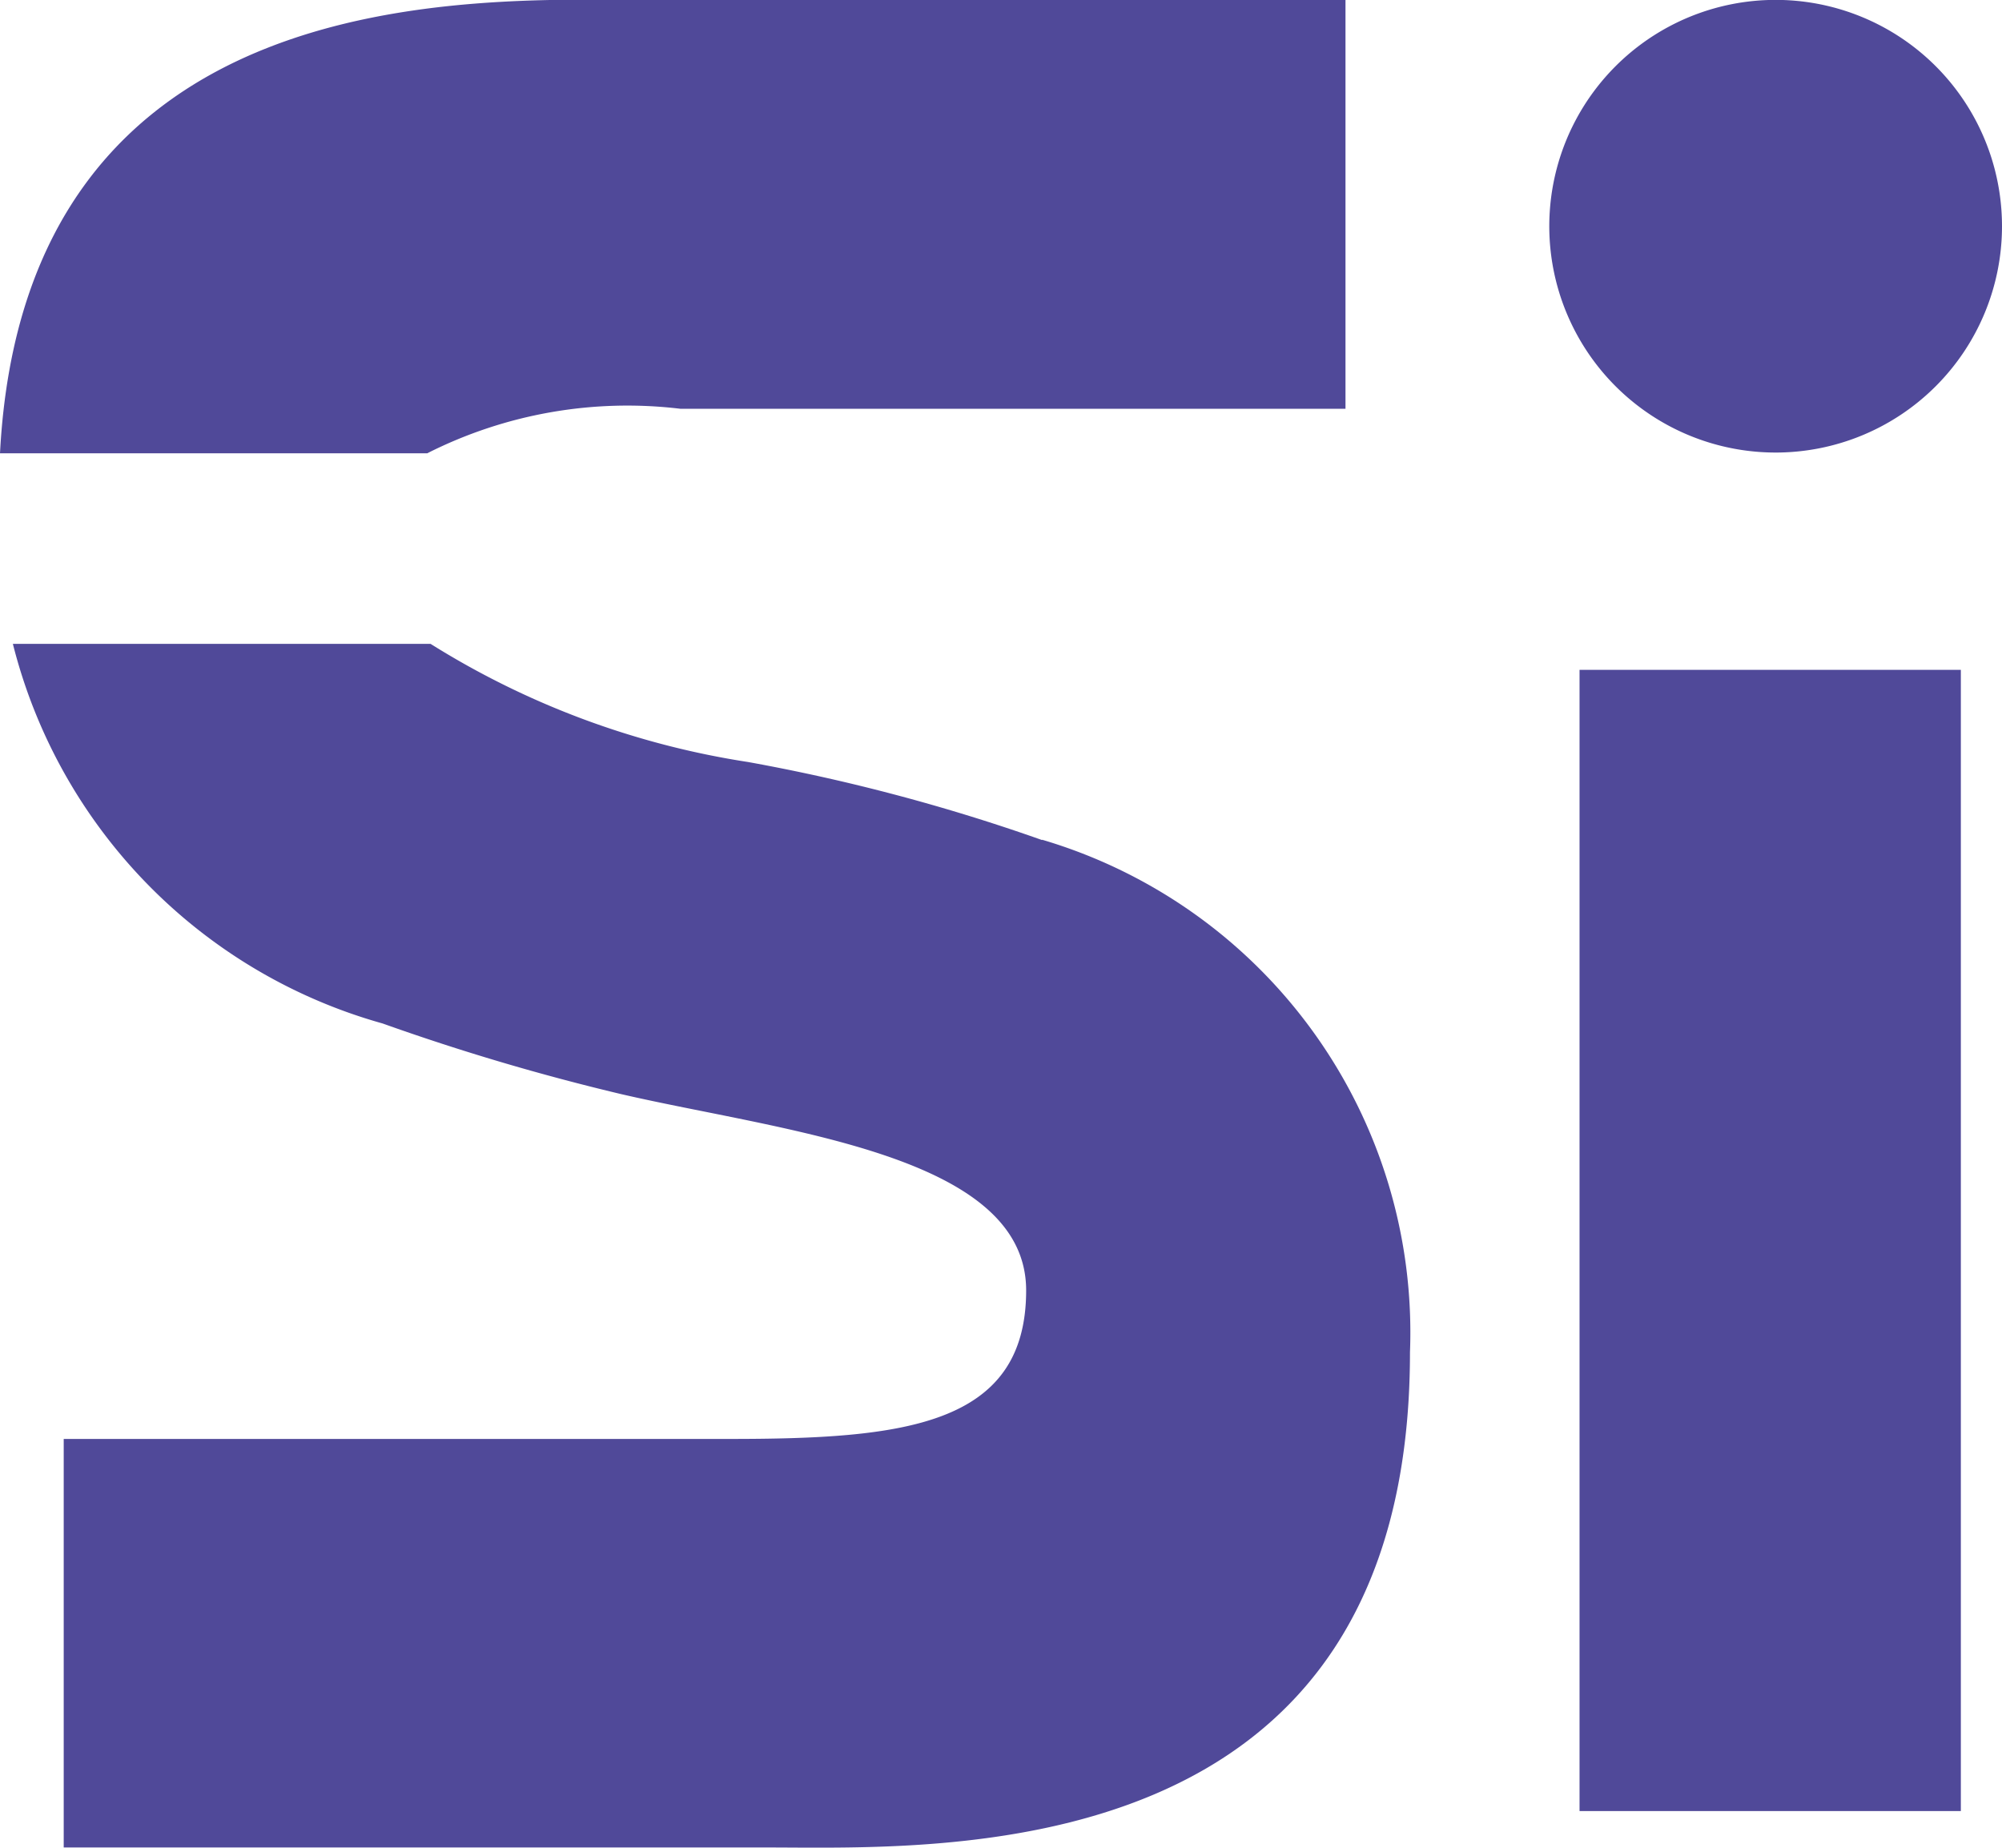<svg xmlns="http://www.w3.org/2000/svg" width="18.193" height="16.796" viewBox="0 0 18.193 16.796">
  <g id="Group_103" data-name="Group 103" transform="translate(0 0)">
    <rect id="Rectangle_61" data-name="Rectangle 61" width="3.465" height="10.372" transform="translate(14.354 6.088)" fill="#504999"/>
    <path id="Path_1" data-name="Path 1" d="M63.269,2.059a2.057,2.057,0,1,0-2.057,2.056,2.057,2.057,0,0,0,2.057-2.056" transform="translate(-45.076 -0.002)" fill="#504999"/>
    <path id="Path_6" data-name="Path 6" d="M3.882,4.122a4.033,4.033,0,0,1,2.3-.405h6.045V0H5.841C4.309,0,.226-.209,0,4.122Z" transform="translate(0 -0.002)" fill="#504999"/>
    <path id="Path_7" data-name="Path 7" d="M9.846,26.383a17.18,17.18,0,0,0-2.67-.709A7.611,7.611,0,0,1,4.289,24.6H.493a4.8,4.8,0,0,0,3.36,3.45,20.7,20.7,0,0,0,2.172.643c1.463.338,3.676.546,3.676,1.783s-1.125,1.35-2.7,1.35H.955v3.713H7.338c1.575,0,5.851.225,5.851-4.5a4.67,4.67,0,0,0-3.343-4.659" transform="translate(-0.376 -18.748)" fill="#504999"/>
  </g>
</svg>
